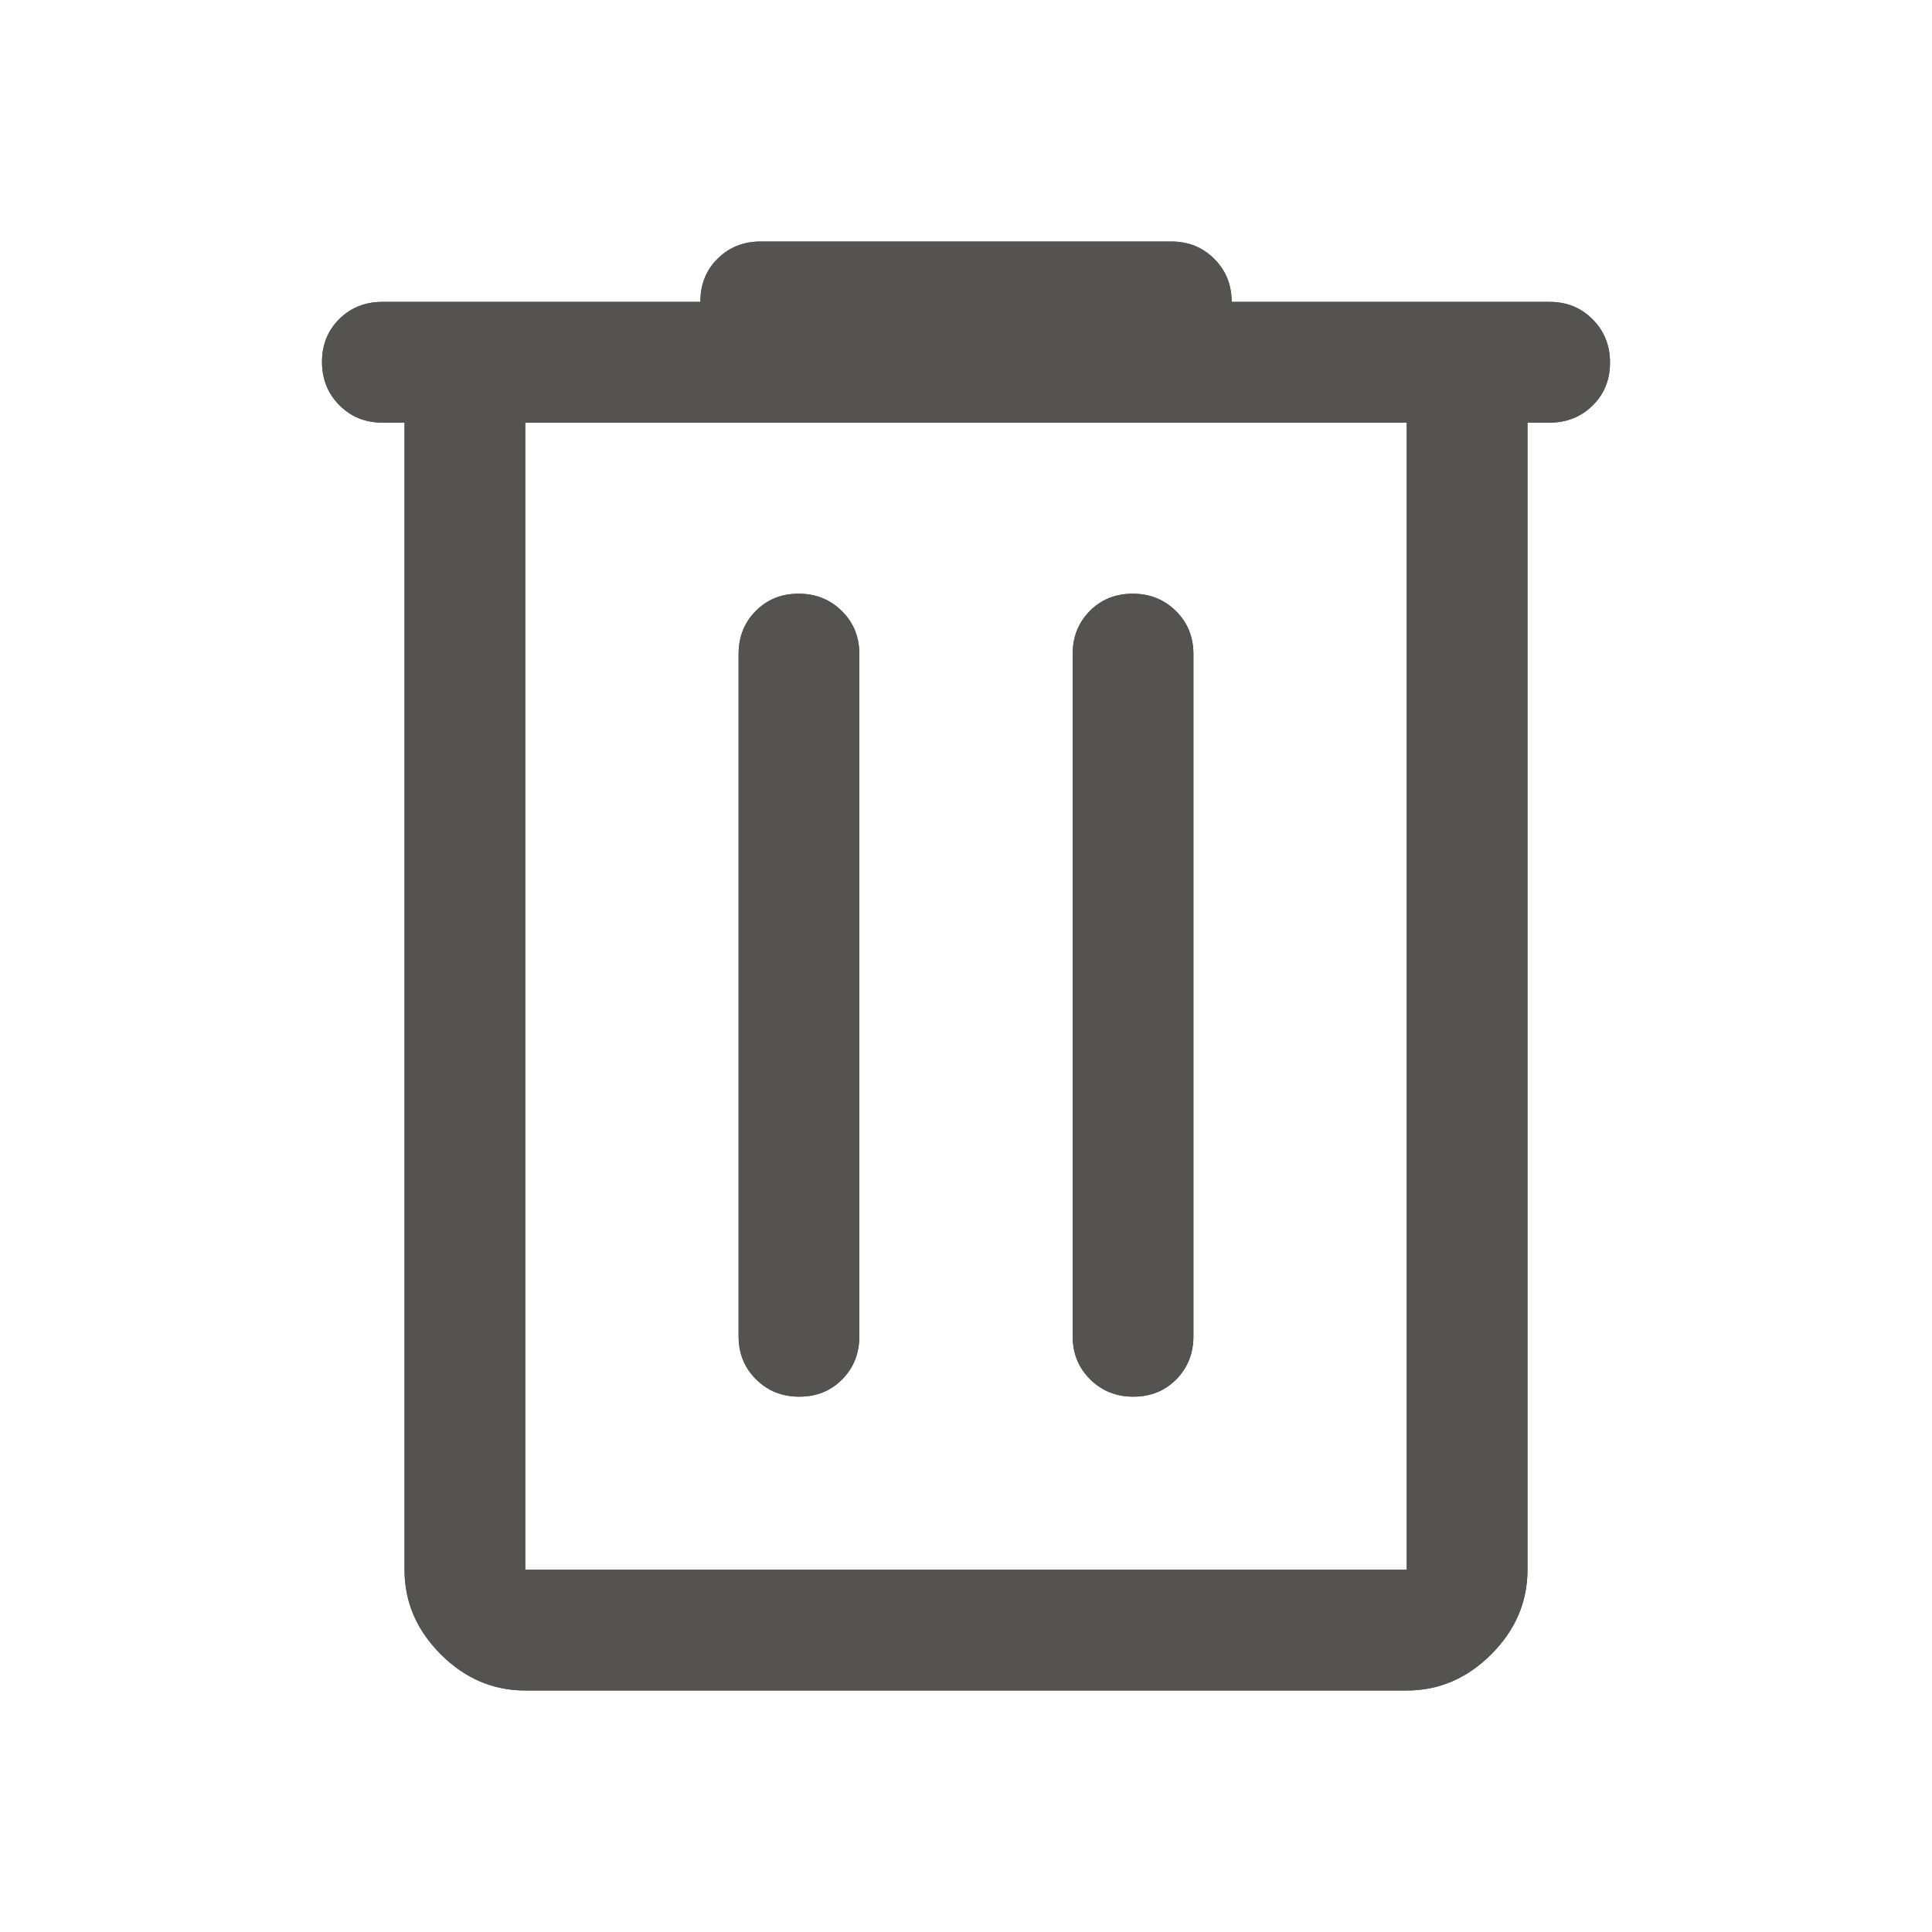 <svg width="24" height="24" viewBox="0 0 24 24" fill="none" xmlns="http://www.w3.org/2000/svg">
<path d="M6.525 21C6.125 21 5.775 20.85 5.475 20.55C5.175 20.25 5.025 19.9 5.025 19.5V5.25H4.75C4.537 5.25 4.359 5.178 4.216 5.033C4.072 4.889 4 4.709 4 4.496C4 4.282 4.072 4.104 4.216 3.962C4.359 3.821 4.537 3.75 4.75 3.75H8.7C8.7 3.533 8.772 3.354 8.916 3.212C9.059 3.071 9.238 3 9.45 3H14.55C14.762 3 14.941 3.072 15.084 3.216C15.228 3.359 15.3 3.538 15.3 3.75H19.25C19.462 3.75 19.641 3.822 19.784 3.967C19.928 4.111 20 4.291 20 4.504C20 4.718 19.928 4.896 19.784 5.037C19.641 5.179 19.462 5.25 19.25 5.25H18.975V19.5C18.975 19.9 18.825 20.25 18.525 20.55C18.225 20.85 17.875 21 17.475 21H6.525ZM6.525 5.25V19.5H17.475V5.25H6.525ZM9.175 16.6C9.175 16.812 9.247 16.991 9.392 17.134C9.536 17.278 9.716 17.35 9.929 17.35C10.143 17.35 10.321 17.278 10.463 17.134C10.604 16.991 10.675 16.812 10.675 16.6V8.125C10.675 7.912 10.603 7.734 10.458 7.591C10.313 7.447 10.134 7.375 9.921 7.375C9.707 7.375 9.529 7.447 9.387 7.591C9.246 7.734 9.175 7.912 9.175 8.125V16.6ZM13.325 16.6C13.325 16.812 13.397 16.991 13.542 17.134C13.687 17.278 13.866 17.35 14.079 17.35C14.293 17.35 14.471 17.278 14.613 17.134C14.754 16.991 14.825 16.812 14.825 16.6V8.125C14.825 7.912 14.753 7.734 14.608 7.591C14.463 7.447 14.284 7.375 14.071 7.375C13.857 7.375 13.679 7.447 13.537 7.591C13.396 7.734 13.325 7.912 13.325 8.125V16.6Z" fill="#555351"/>
<path d="M6.525 21C6.125 21 5.775 20.85 5.475 20.55C5.175 20.25 5.025 19.9 5.025 19.5V5.25H4.75C4.537 5.25 4.359 5.178 4.216 5.033C4.072 4.889 4 4.709 4 4.496C4 4.282 4.072 4.104 4.216 3.962C4.359 3.821 4.537 3.75 4.75 3.75H8.7C8.7 3.533 8.772 3.354 8.916 3.212C9.059 3.071 9.238 3 9.45 3H14.55C14.762 3 14.941 3.072 15.084 3.216C15.228 3.359 15.3 3.538 15.3 3.75H19.25C19.462 3.75 19.641 3.822 19.784 3.967C19.928 4.111 20 4.291 20 4.504C20 4.718 19.928 4.896 19.784 5.037C19.641 5.179 19.462 5.25 19.25 5.25H18.975V19.5C18.975 19.9 18.825 20.25 18.525 20.55C18.225 20.85 17.875 21 17.475 21H6.525ZM6.525 5.25V19.5H17.475V5.25H6.525ZM9.175 16.6C9.175 16.812 9.247 16.991 9.392 17.134C9.536 17.278 9.716 17.35 9.929 17.35C10.143 17.35 10.321 17.278 10.463 17.134C10.604 16.991 10.675 16.812 10.675 16.6V8.125C10.675 7.912 10.603 7.734 10.458 7.591C10.313 7.447 10.134 7.375 9.921 7.375C9.707 7.375 9.529 7.447 9.387 7.591C9.246 7.734 9.175 7.912 9.175 8.125V16.6ZM13.325 16.6C13.325 16.812 13.397 16.991 13.542 17.134C13.687 17.278 13.866 17.35 14.079 17.35C14.293 17.35 14.471 17.278 14.613 17.134C14.754 16.991 14.825 16.812 14.825 16.6V8.125C14.825 7.912 14.753 7.734 14.608 7.591C14.463 7.447 14.284 7.375 14.071 7.375C13.857 7.375 13.679 7.447 13.537 7.591C13.396 7.734 13.325 7.912 13.325 8.125V16.6Z" fill="#555351"/>
</svg>
